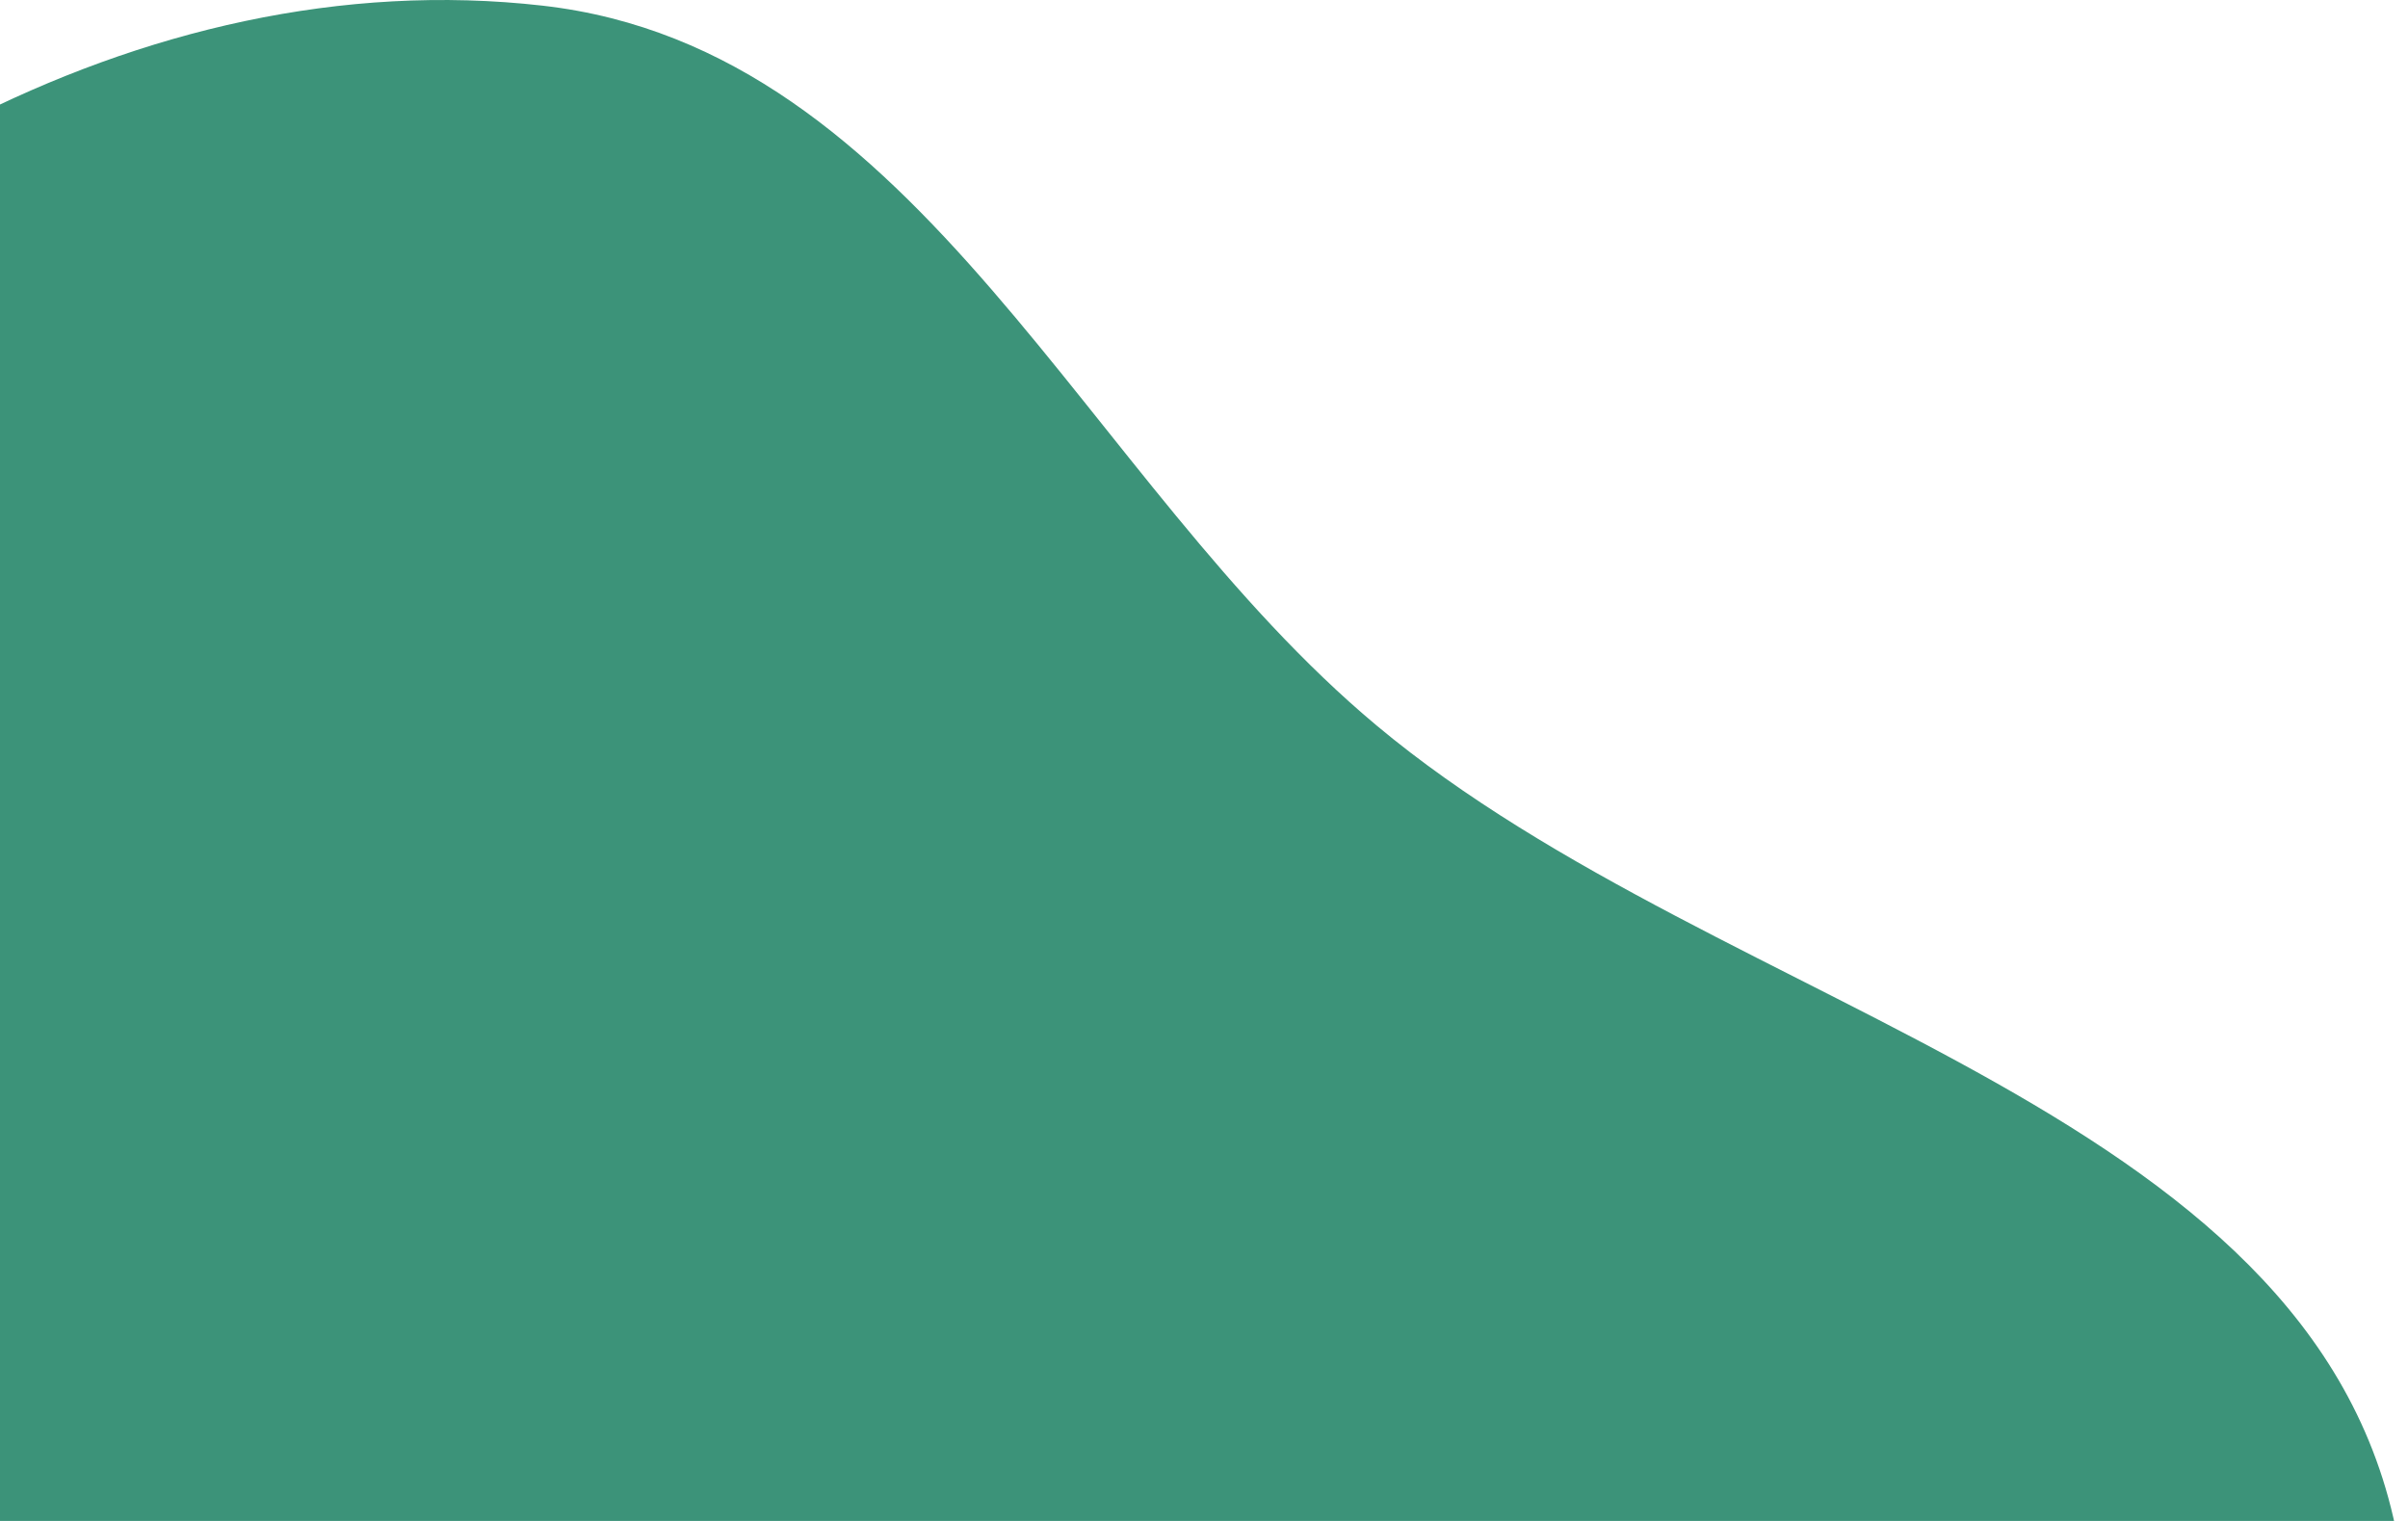 <svg width="171" height="108" viewBox="0 0 171 108" fill="none" xmlns="http://www.w3.org/2000/svg">
<path id="Vector" fill-rule="evenodd" clip-rule="evenodd" d="M38.523 0.401C10.072 -2.833 -18.09 13.896 -35.892 36.322C-52.172 56.832 -50.668 84.596 -49.054 110.731C-47.575 134.693 -42.72 158.138 -27.239 176.488C-10.262 196.609 12.312 212.061 38.523 214.535C67.197 217.242 95.357 208.001 117.995 190.197C143.941 169.792 175.283 143.391 170.515 110.731C165.819 78.563 122.693 72.36 97.749 51.51C76.95 34.124 65.459 3.462 38.523 0.401Z" fill="#3C9379"/>
</svg>
